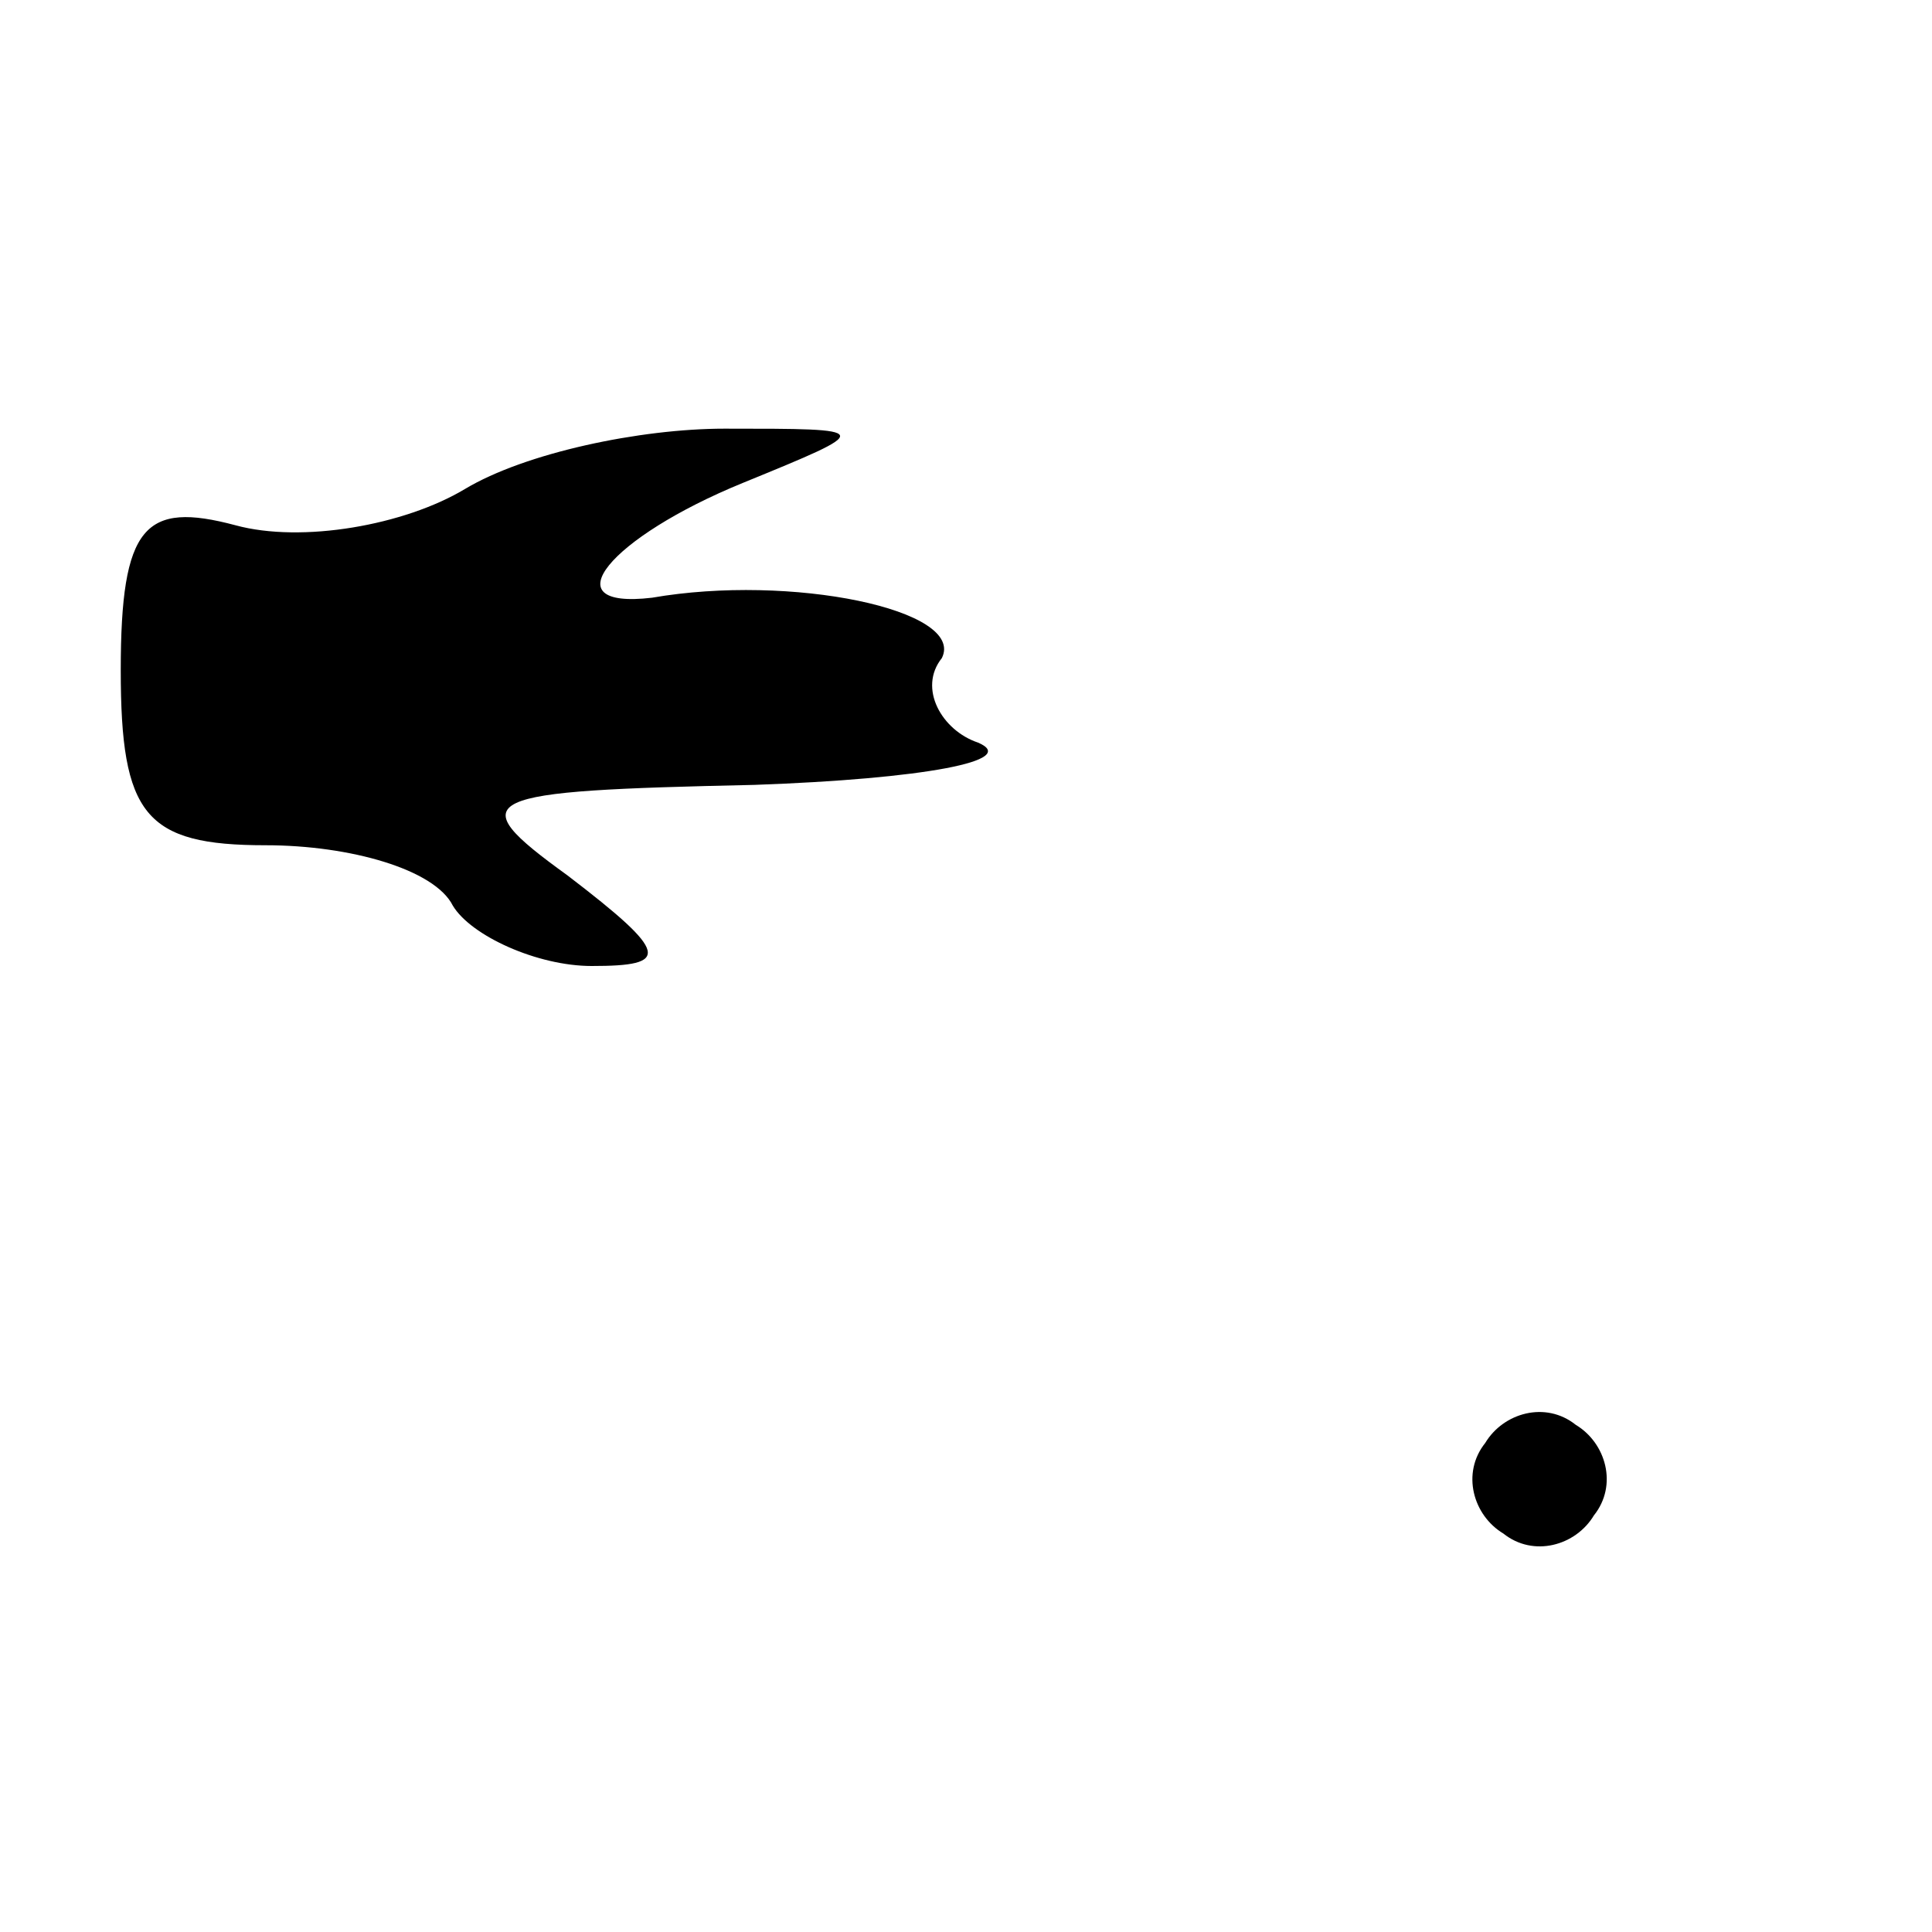 <?xml version="1.0" standalone="no"?>
<!DOCTYPE svg PUBLIC "-//W3C//DTD SVG 20010904//EN"
 "http://www.w3.org/TR/2001/REC-SVG-20010904/DTD/svg10.dtd">
<svg version="1.0" xmlns="http://www.w3.org/2000/svg"
 width="32pt" height="32pt" viewBox="0 0 32 32"
 preserveAspectRatio="xMidYMid meet">
<g transform="translate(0,32) scale(0.1,-0.1)"
fill="#000000" stroke="none">
<path fill="#000000" stroke="none" d="M77 239 c-10 -6 -27 -9 -38 -6 -15 4
-19 0 -19 -24 0 -24 4 -29 24 -29 14 0 28 -4 31 -10 3 -5 14 -10 23 -10 13 0
13 2 -4 15 -18 13 -15 14 31 15 28 1 44 4 37 7 -6 2 -10 9 -6 14 4 8 -25 14
-48 10 -17 -2 -7 10 15 19 22 9 22 9 -3 9 -14 0 -33 -4 -43 -10z"/>
<path fill="#000000" stroke="none" d="M246 81 c-4 -5 -2 -12 3 -15 5 -4 12
-2 15 3 4 5 2 12 -3 15 -5 4 -12 2 -15 -3z"/>
</g>
</svg>
